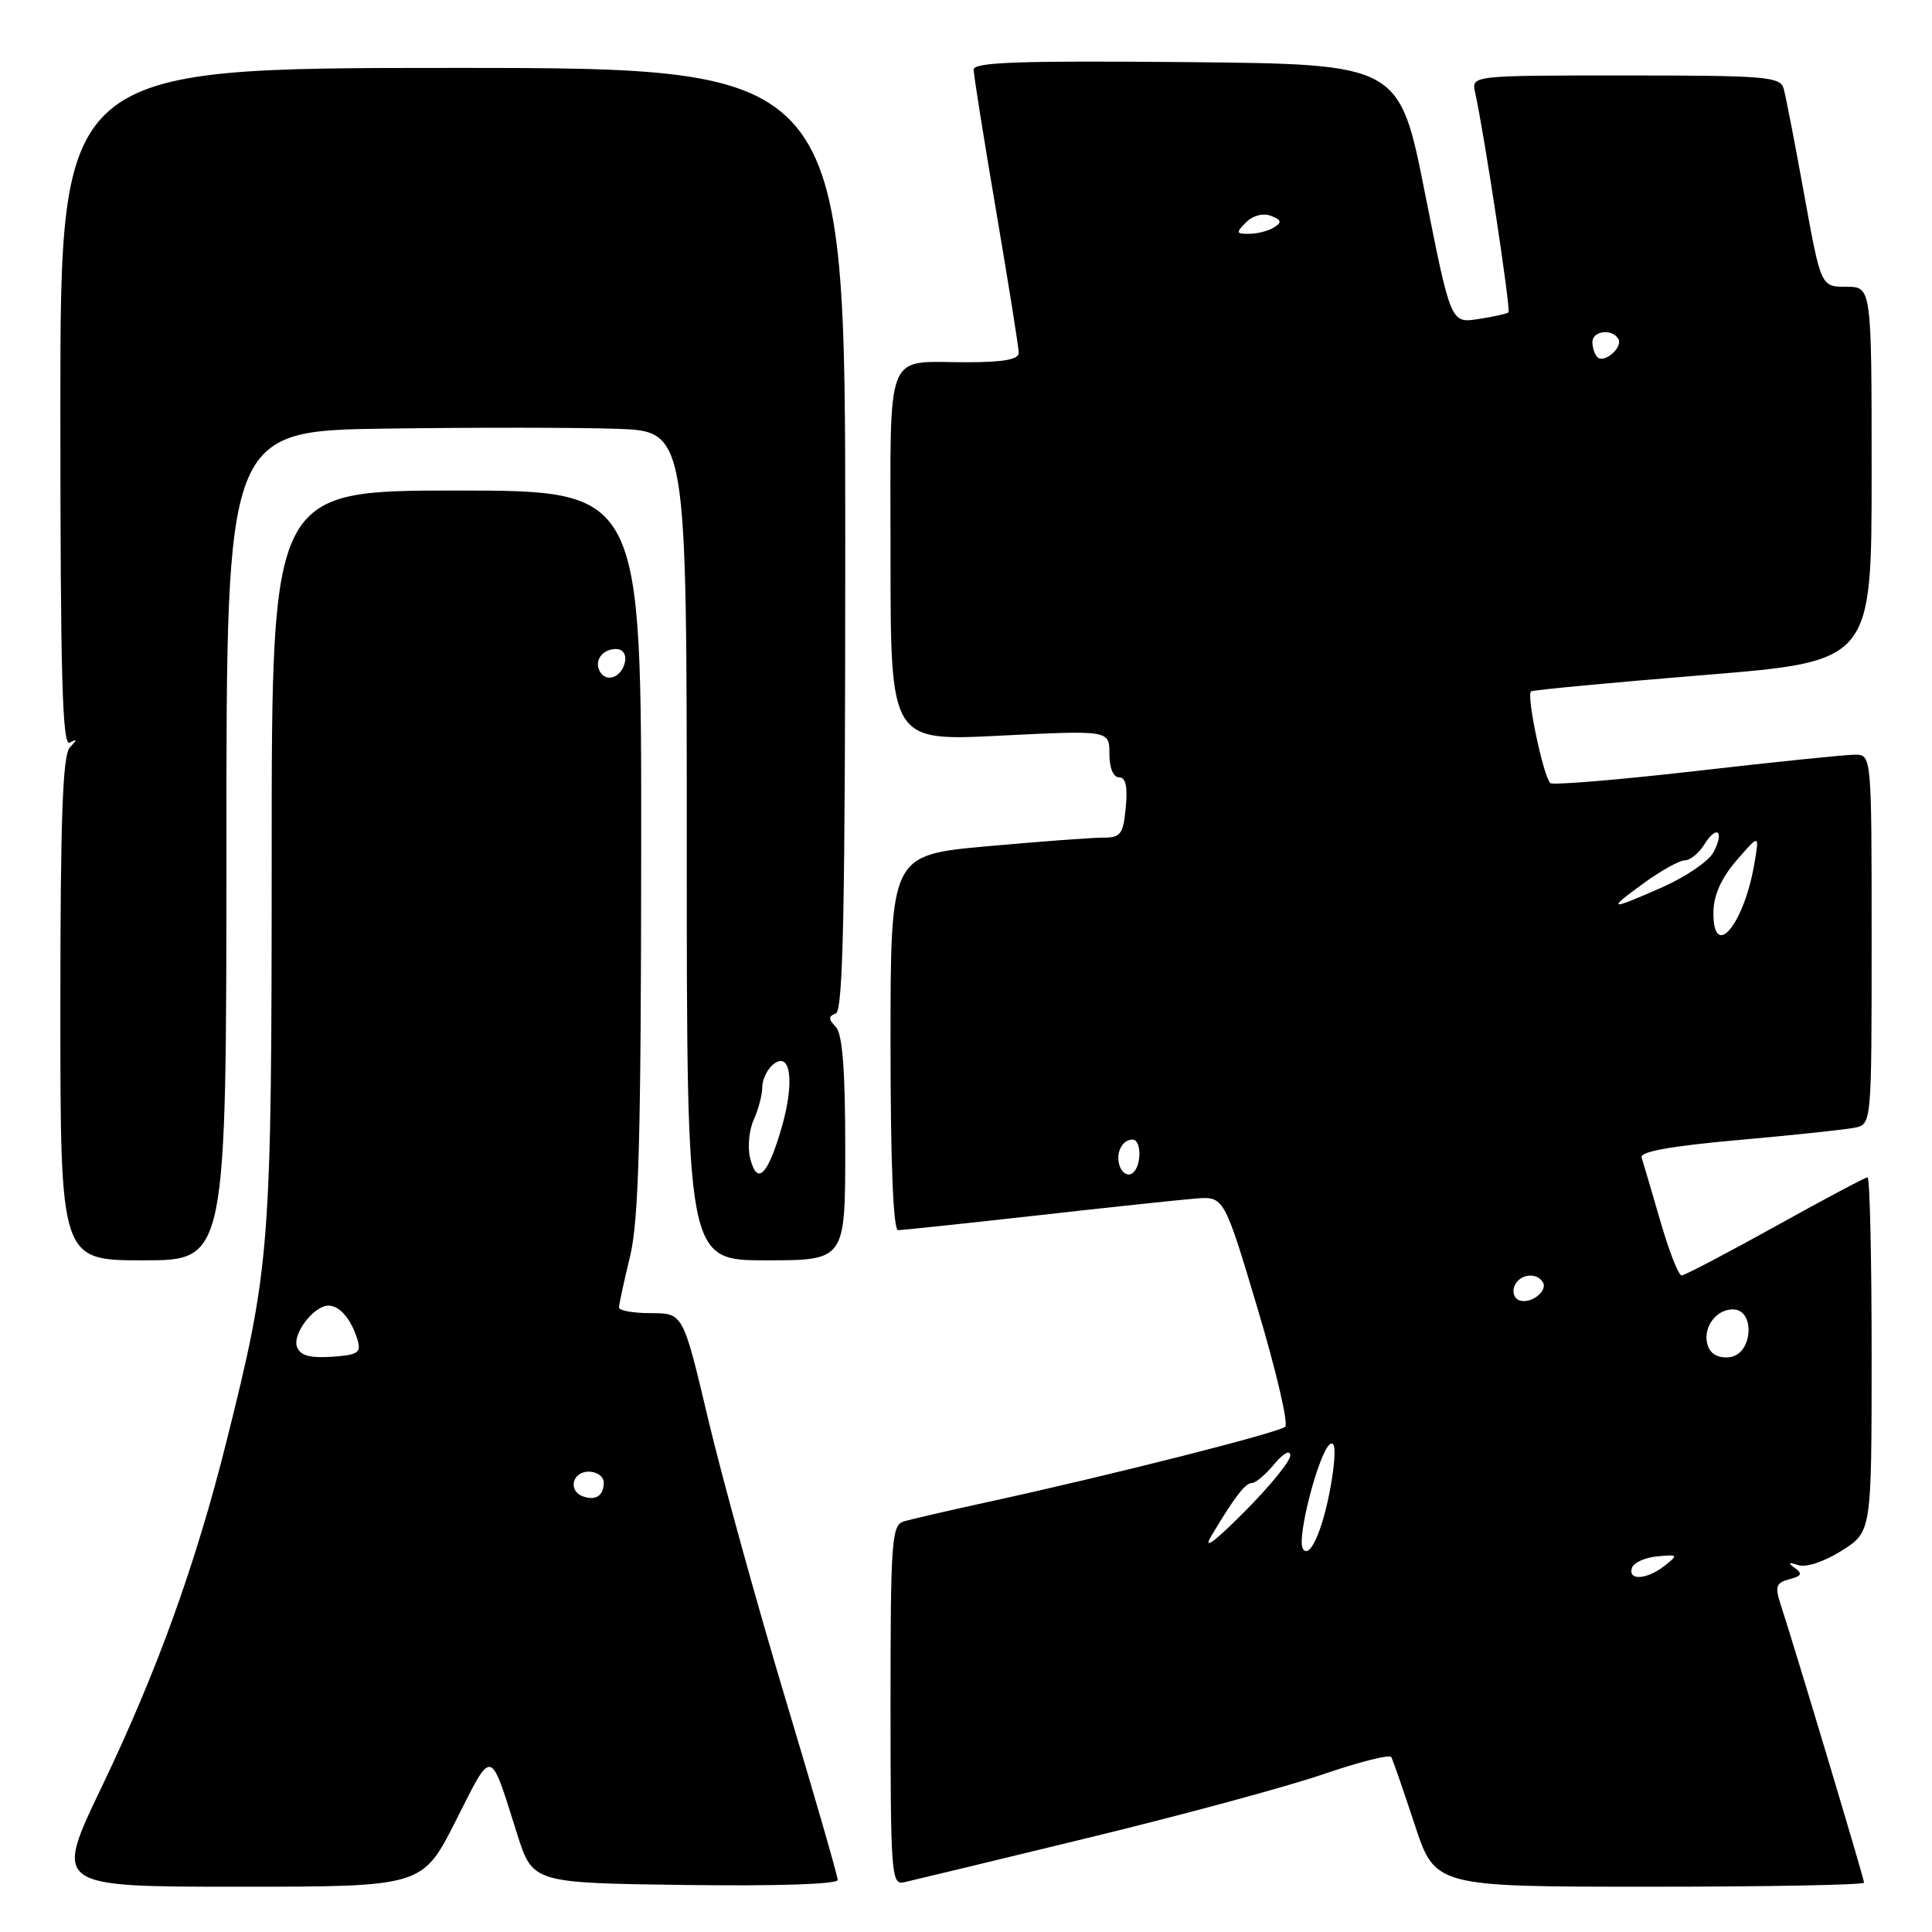 <?xml version="1.0" encoding="UTF-8" standalone="no"?>
<!DOCTYPE svg PUBLIC "-//W3C//DTD SVG 1.1//EN" "http://www.w3.org/Graphics/SVG/1.1/DTD/svg11.dtd" >
<svg xmlns="http://www.w3.org/2000/svg" xmlns:xlink="http://www.w3.org/1999/xlink" version="1.1" viewBox="0 0 256 256">
 <g >
 <path fill="currentColor"
d=" M 60.40 241.25 C 65.32 231.52 64.86 231.42 68.52 243.00 C 70.58 249.50 70.58 249.50 90.79 249.77 C 102.91 249.93 111.00 249.67 111.00 249.10 C 111.00 248.59 107.88 237.77 104.06 225.06 C 100.25 212.36 95.64 195.67 93.82 187.98 C 90.51 174.00 90.51 174.00 86.26 174.00 C 83.92 174.00 82.01 173.66 82.02 173.25 C 82.02 172.84 82.68 169.80 83.48 166.50 C 84.64 161.70 84.94 150.92 84.96 112.75 C 85.00 65.00 85.00 65.00 60.50 65.00 C 36.00 65.00 36.00 65.00 36.00 113.25 C 35.99 165.59 35.83 167.71 30.01 191.00 C 25.94 207.27 20.83 221.43 13.49 236.75 C 7.13 250.00 7.13 250.00 31.56 250.00 C 55.98 250.00 55.98 250.00 60.40 241.25 Z  M 144.00 243.57 C 156.38 240.57 170.43 236.77 175.23 235.13 C 180.04 233.48 184.14 232.44 184.35 232.82 C 184.56 233.19 185.95 237.21 187.45 241.75 C 190.16 250.00 190.16 250.00 218.58 250.00 C 234.21 250.00 247.00 249.76 247.00 249.46 C 247.00 248.95 237.91 218.62 235.96 212.65 C 235.16 210.20 235.32 209.73 237.10 209.26 C 238.72 208.84 238.88 208.51 237.83 207.77 C 236.85 207.06 236.96 206.96 238.29 207.39 C 239.33 207.73 241.75 206.92 244.04 205.47 C 248.00 202.97 248.00 202.97 248.00 179.49 C 248.00 166.57 247.76 156.00 247.46 156.00 C 247.17 156.00 241.66 158.93 235.24 162.50 C 228.81 166.07 223.22 169.00 222.82 169.00 C 222.41 169.00 221.14 165.74 219.99 161.75 C 218.83 157.76 217.72 153.99 217.52 153.37 C 217.27 152.60 221.40 151.86 230.33 151.06 C 237.57 150.42 244.51 149.68 245.75 149.43 C 248.00 148.96 248.00 148.96 248.00 124.48 C 248.00 100.00 248.00 100.00 245.76 100.00 C 244.53 100.00 235.08 100.97 224.75 102.16 C 214.43 103.34 205.73 104.06 205.42 103.76 C 204.48 102.82 202.21 91.98 202.88 91.61 C 203.22 91.42 213.51 90.45 225.75 89.45 C 248.00 87.64 248.00 87.64 248.00 62.82 C 248.00 38.00 248.00 38.00 244.64 38.00 C 241.28 38.00 241.28 38.00 239.06 25.75 C 237.84 19.01 236.62 12.71 236.35 11.75 C 235.91 10.16 234.04 10.00 215.41 10.00 C 194.96 10.00 194.96 10.00 195.46 12.25 C 196.69 17.81 200.22 41.11 199.88 41.40 C 199.67 41.57 197.87 41.97 195.87 42.28 C 192.24 42.83 192.24 42.83 188.83 25.67 C 185.43 8.50 185.43 8.50 157.21 8.23 C 134.98 8.03 129.00 8.24 129.01 9.23 C 129.02 9.93 130.36 18.38 132.00 28.00 C 133.64 37.62 134.98 46.06 134.99 46.75 C 135.00 47.63 132.96 48.00 128.08 48.00 C 117.10 48.00 118.00 45.70 118.00 73.71 C 118.00 98.21 118.00 98.21 132.50 97.48 C 147.00 96.76 147.00 96.76 147.00 99.88 C 147.00 101.74 147.51 103.00 148.28 103.00 C 149.16 103.00 149.44 104.22 149.17 107.00 C 148.83 110.56 148.50 111.00 146.14 110.99 C 144.69 110.99 137.76 111.51 130.75 112.14 C 118.00 113.30 118.00 113.30 118.00 138.15 C 118.00 154.10 118.36 163.00 119.00 163.00 C 119.55 163.00 127.77 162.13 137.25 161.07 C 146.74 160.00 156.23 158.99 158.35 158.82 C 162.19 158.50 162.19 158.50 166.64 173.40 C 169.09 181.60 170.74 188.64 170.30 189.05 C 169.45 189.83 147.00 195.52 131.00 199.00 C 125.78 200.14 120.71 201.31 119.75 201.60 C 118.15 202.09 118.00 204.14 118.00 225.97 C 118.00 248.16 118.12 249.79 119.75 249.42 C 120.71 249.21 131.62 246.58 144.00 243.57 Z  M 30.00 112.04 C 30.00 57.08 30.00 57.08 51.25 56.79 C 62.94 56.63 76.66 56.64 81.75 56.82 C 91.00 57.14 91.00 57.14 91.00 112.07 C 91.00 167.00 91.00 167.00 101.50 167.00 C 112.00 167.00 112.00 167.00 112.00 152.20 C 112.00 141.73 111.63 137.01 110.75 136.07 C 109.75 135.02 109.75 134.66 110.75 134.29 C 111.73 133.93 112.00 120.44 112.00 71.42 C 112.00 9.00 112.00 9.00 60.00 9.00 C 8.00 9.00 8.00 9.00 8.00 54.06 C 8.00 89.82 8.26 98.97 9.25 98.41 C 10.25 97.85 10.25 97.98 9.25 99.05 C 8.30 100.07 8.00 108.44 8.00 133.70 C 8.00 167.00 8.00 167.00 19.00 167.00 C 30.00 167.00 30.00 167.00 30.00 112.04 Z  M 77.25 198.28 C 75.23 197.56 75.82 195.00 78.00 195.00 C 79.10 195.00 80.00 195.65 80.00 196.44 C 80.00 198.18 78.94 198.89 77.25 198.28 Z  M 39.36 178.49 C 38.70 176.78 41.58 173.00 43.53 173.00 C 45.01 173.00 46.54 174.80 47.36 177.50 C 47.89 179.24 47.46 179.54 43.96 179.78 C 41.07 179.97 39.79 179.62 39.36 178.49 Z  M 79.53 89.05 C 78.65 87.63 79.77 86.00 81.63 86.00 C 82.51 86.00 83.01 86.70 82.82 87.67 C 82.43 89.68 80.44 90.52 79.53 89.05 Z  M 216.24 207.75 C 216.47 207.06 217.97 206.38 219.58 206.23 C 222.37 205.97 222.41 206.02 220.56 207.48 C 218.21 209.32 215.68 209.48 216.24 207.75 Z  M 160.52 203.50 C 163.60 198.33 165.01 196.50 165.91 196.50 C 166.38 196.50 167.71 195.38 168.85 194.00 C 170.06 192.55 170.95 192.07 170.97 192.85 C 170.99 193.59 168.24 196.97 164.86 200.35 C 160.83 204.40 159.34 205.47 160.52 203.50 Z  M 172.64 205.22 C 171.77 203.82 174.80 192.24 176.27 191.33 C 176.92 190.93 177.01 192.43 176.54 195.61 C 175.58 202.00 173.62 206.82 172.64 205.22 Z  M 226.34 178.43 C 225.47 176.18 227.24 173.50 229.61 173.50 C 232.61 173.50 232.27 179.39 229.25 179.82 C 227.83 180.02 226.75 179.50 226.34 178.43 Z  M 201.31 172.30 C 200.65 172.06 200.36 171.22 200.66 170.44 C 201.27 168.84 203.58 168.51 204.43 169.89 C 205.15 171.06 202.83 172.85 201.31 172.30 Z  M 148.40 154.61 C 147.75 152.91 148.63 151.00 150.06 151.00 C 151.32 151.00 151.27 154.72 149.99 155.50 C 149.44 155.85 148.72 155.44 148.40 154.61 Z  M 227.04 120.83 C 227.07 118.60 228.08 116.35 230.11 114.00 C 233.14 110.50 233.14 110.50 232.45 114.50 C 231.07 122.60 226.96 127.41 227.04 120.83 Z  M 217.84 117.00 C 220.12 115.35 222.55 114.00 223.25 114.00 C 223.95 114.00 225.11 113.06 225.83 111.90 C 227.50 109.22 228.54 110.13 227.03 112.95 C 226.40 114.12 223.38 116.18 220.32 117.54 C 213.14 120.71 212.82 120.64 217.84 117.00 Z  M 211.66 47.32 C 211.30 46.96 211.00 46.07 211.00 45.33 C 211.00 43.84 213.58 43.51 214.43 44.89 C 215.11 45.99 212.56 48.23 211.66 47.32 Z  M 165.11 29.46 C 166.02 28.55 167.36 28.20 168.41 28.60 C 169.80 29.14 169.89 29.46 168.83 30.12 C 168.10 30.59 166.62 30.98 165.54 30.98 C 163.77 31.00 163.73 30.85 165.11 29.46 Z  M 99.40 153.47 C 99.04 152.03 99.25 149.74 99.87 148.38 C 100.49 147.02 101.00 145.08 101.00 144.08 C 101.00 143.07 101.64 141.72 102.42 141.07 C 104.77 139.12 105.34 143.32 103.56 149.45 C 101.71 155.80 100.32 157.14 99.40 153.47 Z "/>
</g>
</svg>